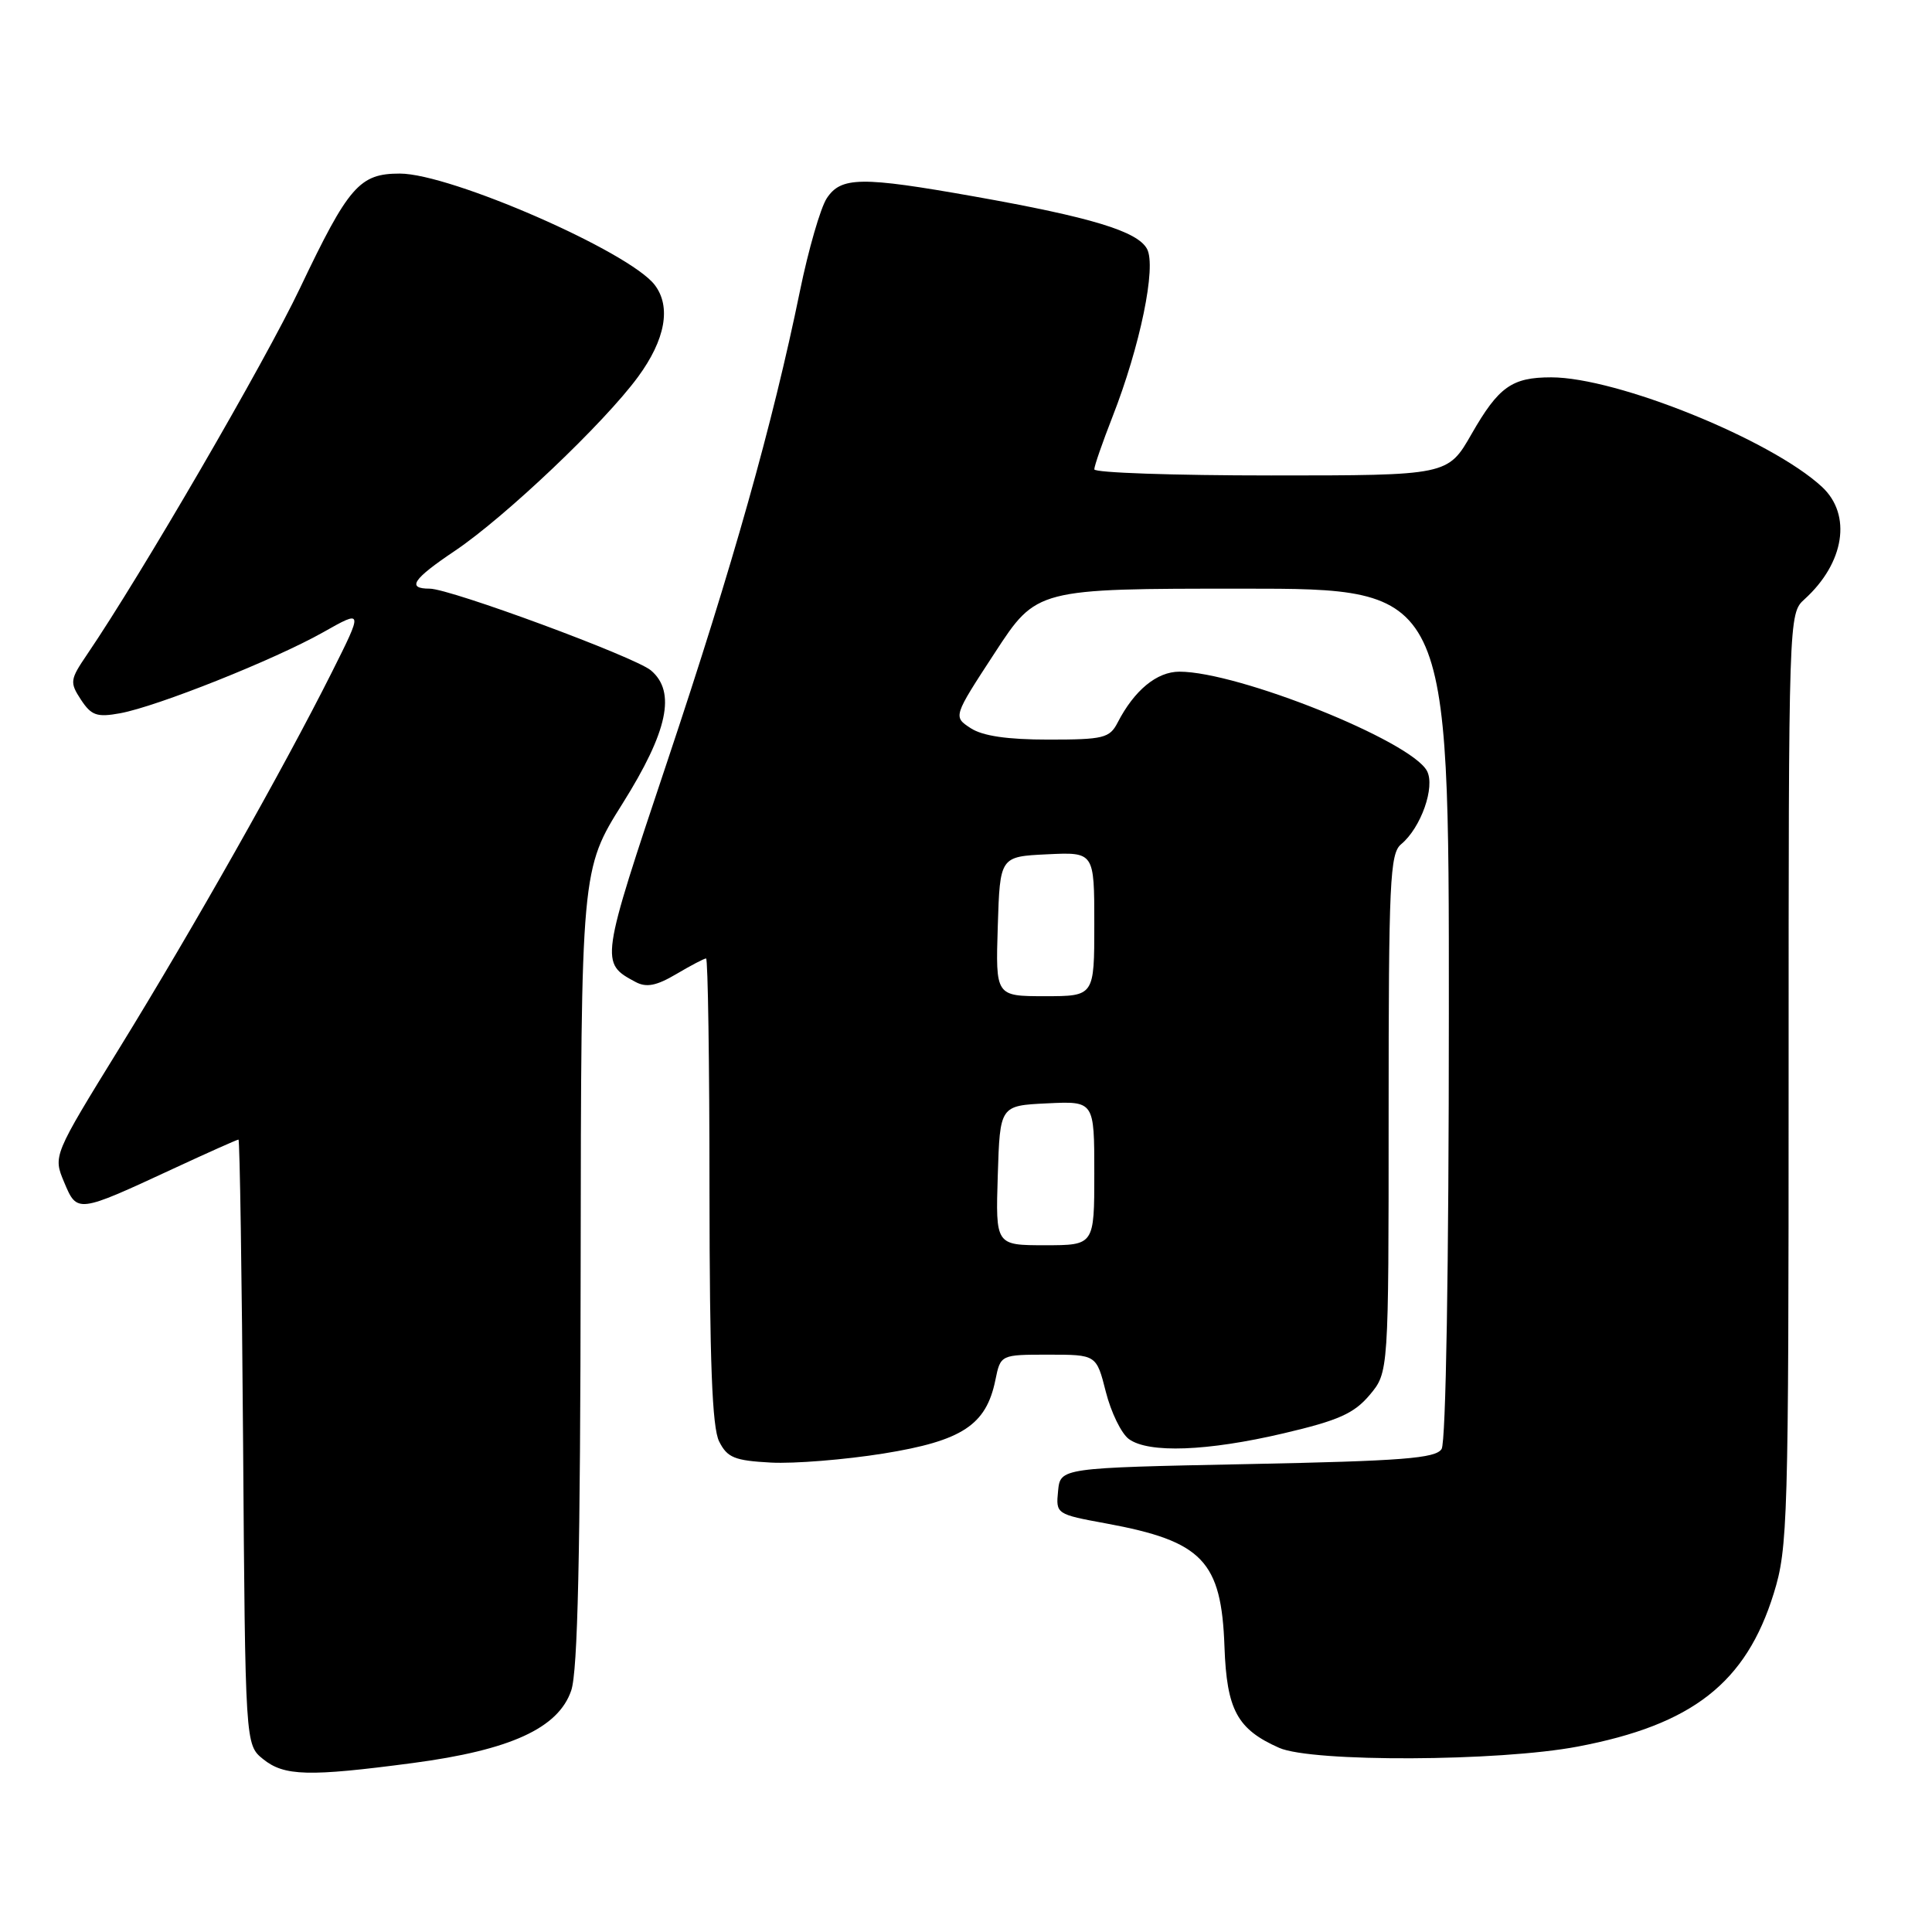 <?xml version="1.0" encoding="UTF-8" standalone="no"?>
<!DOCTYPE svg PUBLIC "-//W3C//DTD SVG 1.1//EN" "http://www.w3.org/Graphics/SVG/1.1/DTD/svg11.dtd" >
<svg xmlns="http://www.w3.org/2000/svg" xmlns:xlink="http://www.w3.org/1999/xlink" version="1.1" viewBox="0 0 256 256">
 <g >
 <path fill="currentColor"
d=" M 54.70 233.61 C 67.64 231.90 73.99 228.99 75.69 224.00 C 76.56 221.47 76.90 205.89 76.94 167.86 C 77.00 115.22 77.00 115.22 82.50 106.46 C 88.49 96.91 89.61 91.67 86.25 88.83 C 84.14 87.05 59.65 78.00 56.93 78.00 C 53.85 78.00 54.69 76.74 60.26 73.00 C 66.91 68.53 80.06 56.05 84.54 49.94 C 88.17 45.00 88.96 40.64 86.75 37.75 C 83.37 33.34 59.70 23.00 52.98 23.00 C 47.63 23.00 46.19 24.66 39.75 38.18 C 35.07 48.02 18.72 76.16 11.54 86.72 C 9.27 90.06 9.22 90.41 10.73 92.72 C 12.11 94.81 12.84 95.07 15.92 94.51 C 20.83 93.61 36.36 87.42 42.82 83.78 C 48.13 80.78 48.13 80.78 43.94 89.14 C 37.53 101.90 25.65 122.92 15.86 138.82 C 7.03 153.15 7.03 153.15 8.50 156.65 C 10.22 160.76 10.24 160.76 22.89 154.89 C 27.50 152.75 31.42 151.00 31.60 151.00 C 31.77 151.00 32.05 169.04 32.21 191.09 C 32.50 231.18 32.50 231.18 34.86 233.09 C 37.66 235.35 40.87 235.44 54.70 233.61 Z  M 209.06 231.43 C 224.25 228.55 231.35 223.00 235.03 211.14 C 236.90 205.11 237.00 201.66 237.00 143.05 C 237.00 81.58 237.01 81.30 239.10 79.41 C 244.41 74.60 245.41 68.21 241.42 64.51 C 234.67 58.26 214.25 50.00 205.54 50.00 C 200.33 50.00 198.58 51.25 195.00 57.49 C 191.85 63.00 191.85 63.00 168.43 63.00 C 155.54 63.00 145.00 62.64 145.00 62.19 C 145.00 61.74 146.09 58.61 147.41 55.23 C 151.08 45.86 153.25 35.34 151.99 32.99 C 150.74 30.65 144.63 28.79 129.08 26.03 C 114.09 23.37 111.44 23.40 109.54 26.29 C 108.72 27.56 107.12 33.07 106.00 38.54 C 102.38 56.20 97.10 74.93 88.43 100.86 C 79.51 127.53 79.50 127.59 84.22 130.12 C 85.65 130.88 86.97 130.63 89.61 129.07 C 91.54 127.93 93.31 127.00 93.56 127.00 C 93.80 127.00 94.01 140.84 94.01 157.75 C 94.03 180.47 94.36 189.15 95.29 191.00 C 96.37 193.15 97.33 193.54 102.16 193.80 C 105.24 193.96 111.94 193.42 117.06 192.60 C 127.49 190.92 130.67 188.83 131.89 182.88 C 132.58 179.50 132.58 179.50 138.93 179.50 C 145.28 179.50 145.28 179.50 146.53 184.43 C 147.22 187.15 148.59 189.96 149.58 190.68 C 152.19 192.59 159.97 192.30 170.10 189.92 C 177.35 188.22 179.41 187.30 181.48 184.85 C 184.00 181.85 184.00 181.85 184.00 147.55 C 184.00 116.85 184.17 113.10 185.65 111.87 C 188.29 109.69 190.20 104.25 189.08 102.15 C 186.95 98.17 164.08 89.00 156.28 89.00 C 153.29 89.00 150.30 91.46 148.09 95.75 C 147.03 97.80 146.22 98.00 138.93 98.00 C 133.46 98.00 130.20 97.52 128.61 96.48 C 126.29 94.96 126.29 94.96 131.83 86.48 C 137.36 78.00 137.36 78.00 164.68 78.00 C 192.00 78.00 192.00 78.00 191.98 134.25 C 191.98 167.89 191.59 191.10 191.02 192.00 C 190.24 193.24 185.85 193.59 165.29 194.00 C 140.50 194.50 140.50 194.50 140.20 197.57 C 139.90 200.61 139.95 200.65 146.60 201.87 C 159.35 204.22 161.85 206.83 162.25 218.22 C 162.55 226.58 163.94 229.14 169.50 231.60 C 173.86 233.52 198.59 233.42 209.06 231.43 Z  M 132.21 155.75 C 132.50 146.50 132.50 146.50 138.75 146.20 C 145.00 145.90 145.00 145.90 145.00 155.45 C 145.00 165.00 145.00 165.00 138.46 165.00 C 131.92 165.00 131.92 165.00 132.21 155.75 Z  M 132.21 122.75 C 132.50 113.50 132.50 113.50 138.75 113.20 C 145.00 112.90 145.00 112.90 145.00 122.45 C 145.00 132.00 145.00 132.00 138.46 132.00 C 131.92 132.00 131.92 132.00 132.21 122.75 Z "/>
</g>
</svg>